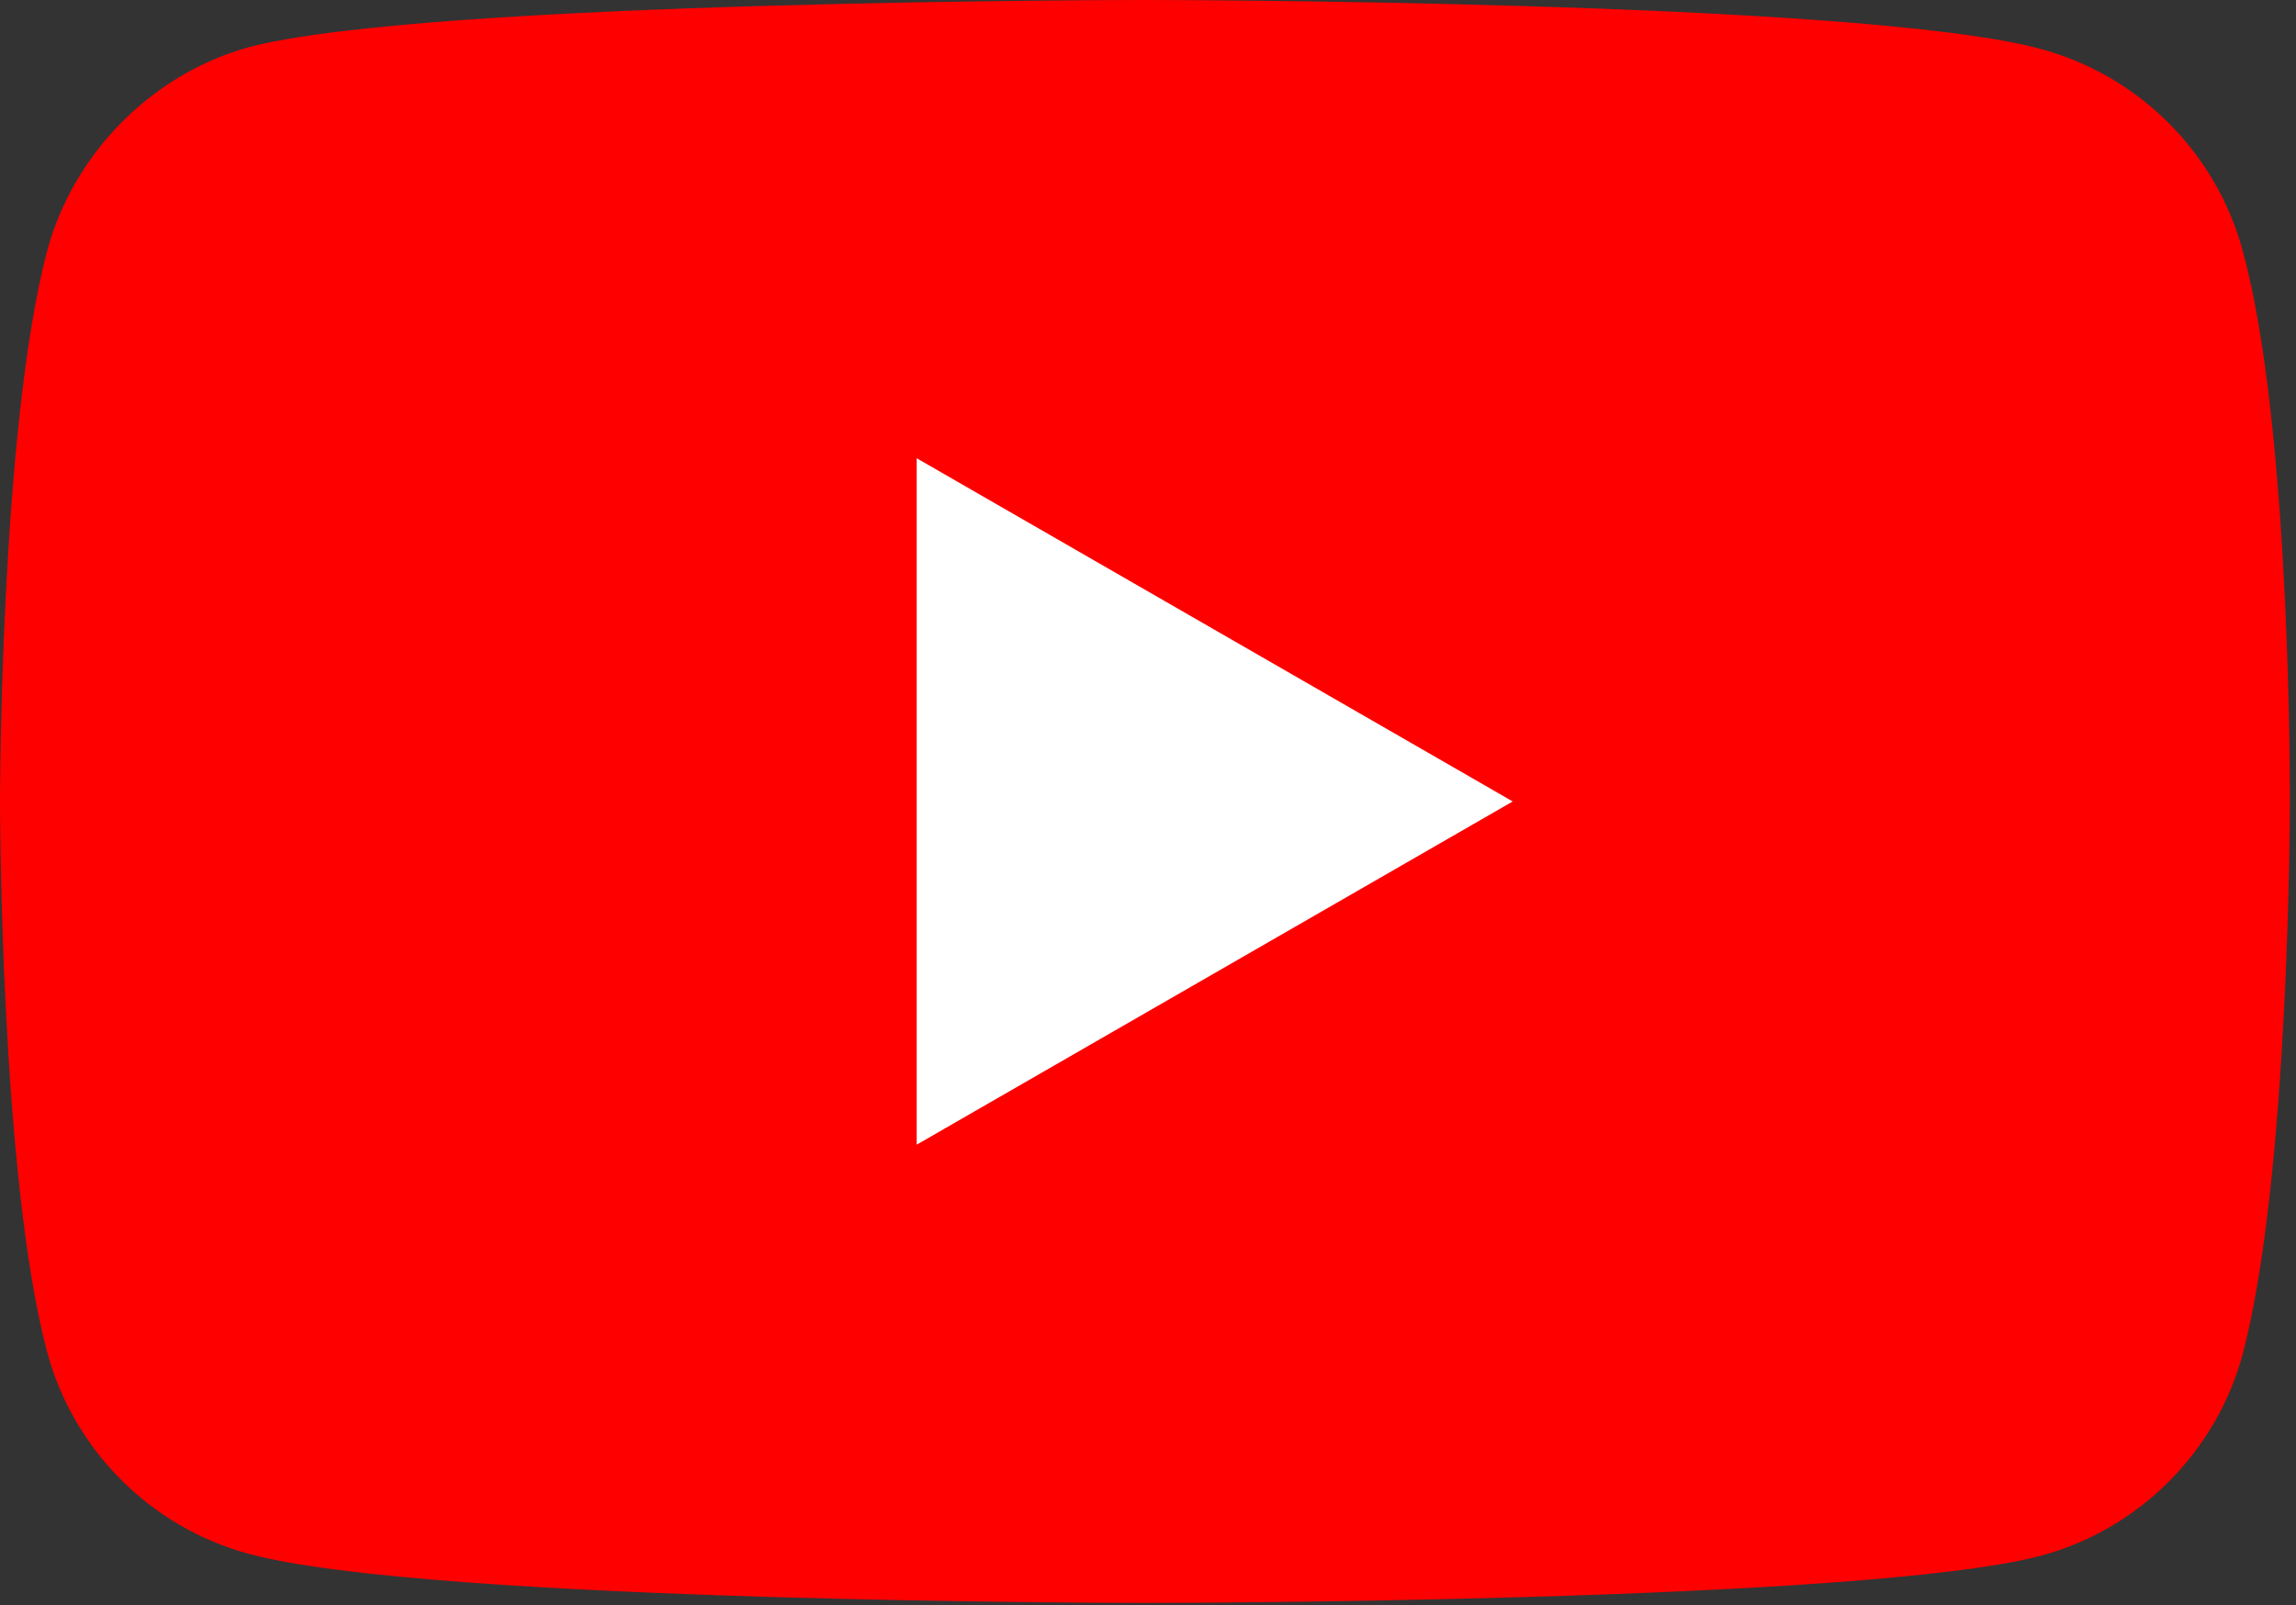 <?xml version="1.0" encoding="utf-8"?>
<svg width="143px" height="100px" viewbox="0 0 143 100" version="1.1" xmlns:xlink="http://www.w3.org/1999/xlink" xmlns="http://www.w3.org/2000/svg">
  <rect width="100%" height="100%" fill="#333333" stroke="none"/>
  <g id="youtube">
    <path d="M139.681 15.625C138.036 9.515 133.219 4.699 127.111 3.054C115.95 0 71.308 0 71.308 0C71.308 0 26.667 0 15.506 2.938C9.515 4.582 4.581 9.516 2.937 15.625C0 26.785 0 49.928 0 49.928C0 49.928 0 73.188 2.937 84.231C4.582 90.34 9.398 95.157 15.508 96.802C26.785 99.856 71.309 99.856 71.309 99.856C71.309 99.856 115.95 99.856 127.111 96.918C133.221 95.274 138.036 90.457 139.682 84.349C142.618 73.188 142.618 50.046 142.618 50.046C142.618 50.046 142.736 26.785 139.681 15.625Z" id="Path" fill="#FF0000" stroke="none" />
    <path d="M0 42.762L37.122 21.381L7.91691e-15 0L0 42.762Z" transform="translate(57.094 28.547)" id="Path" fill="#FFFFFF" stroke="none" />
  </g>
</svg>